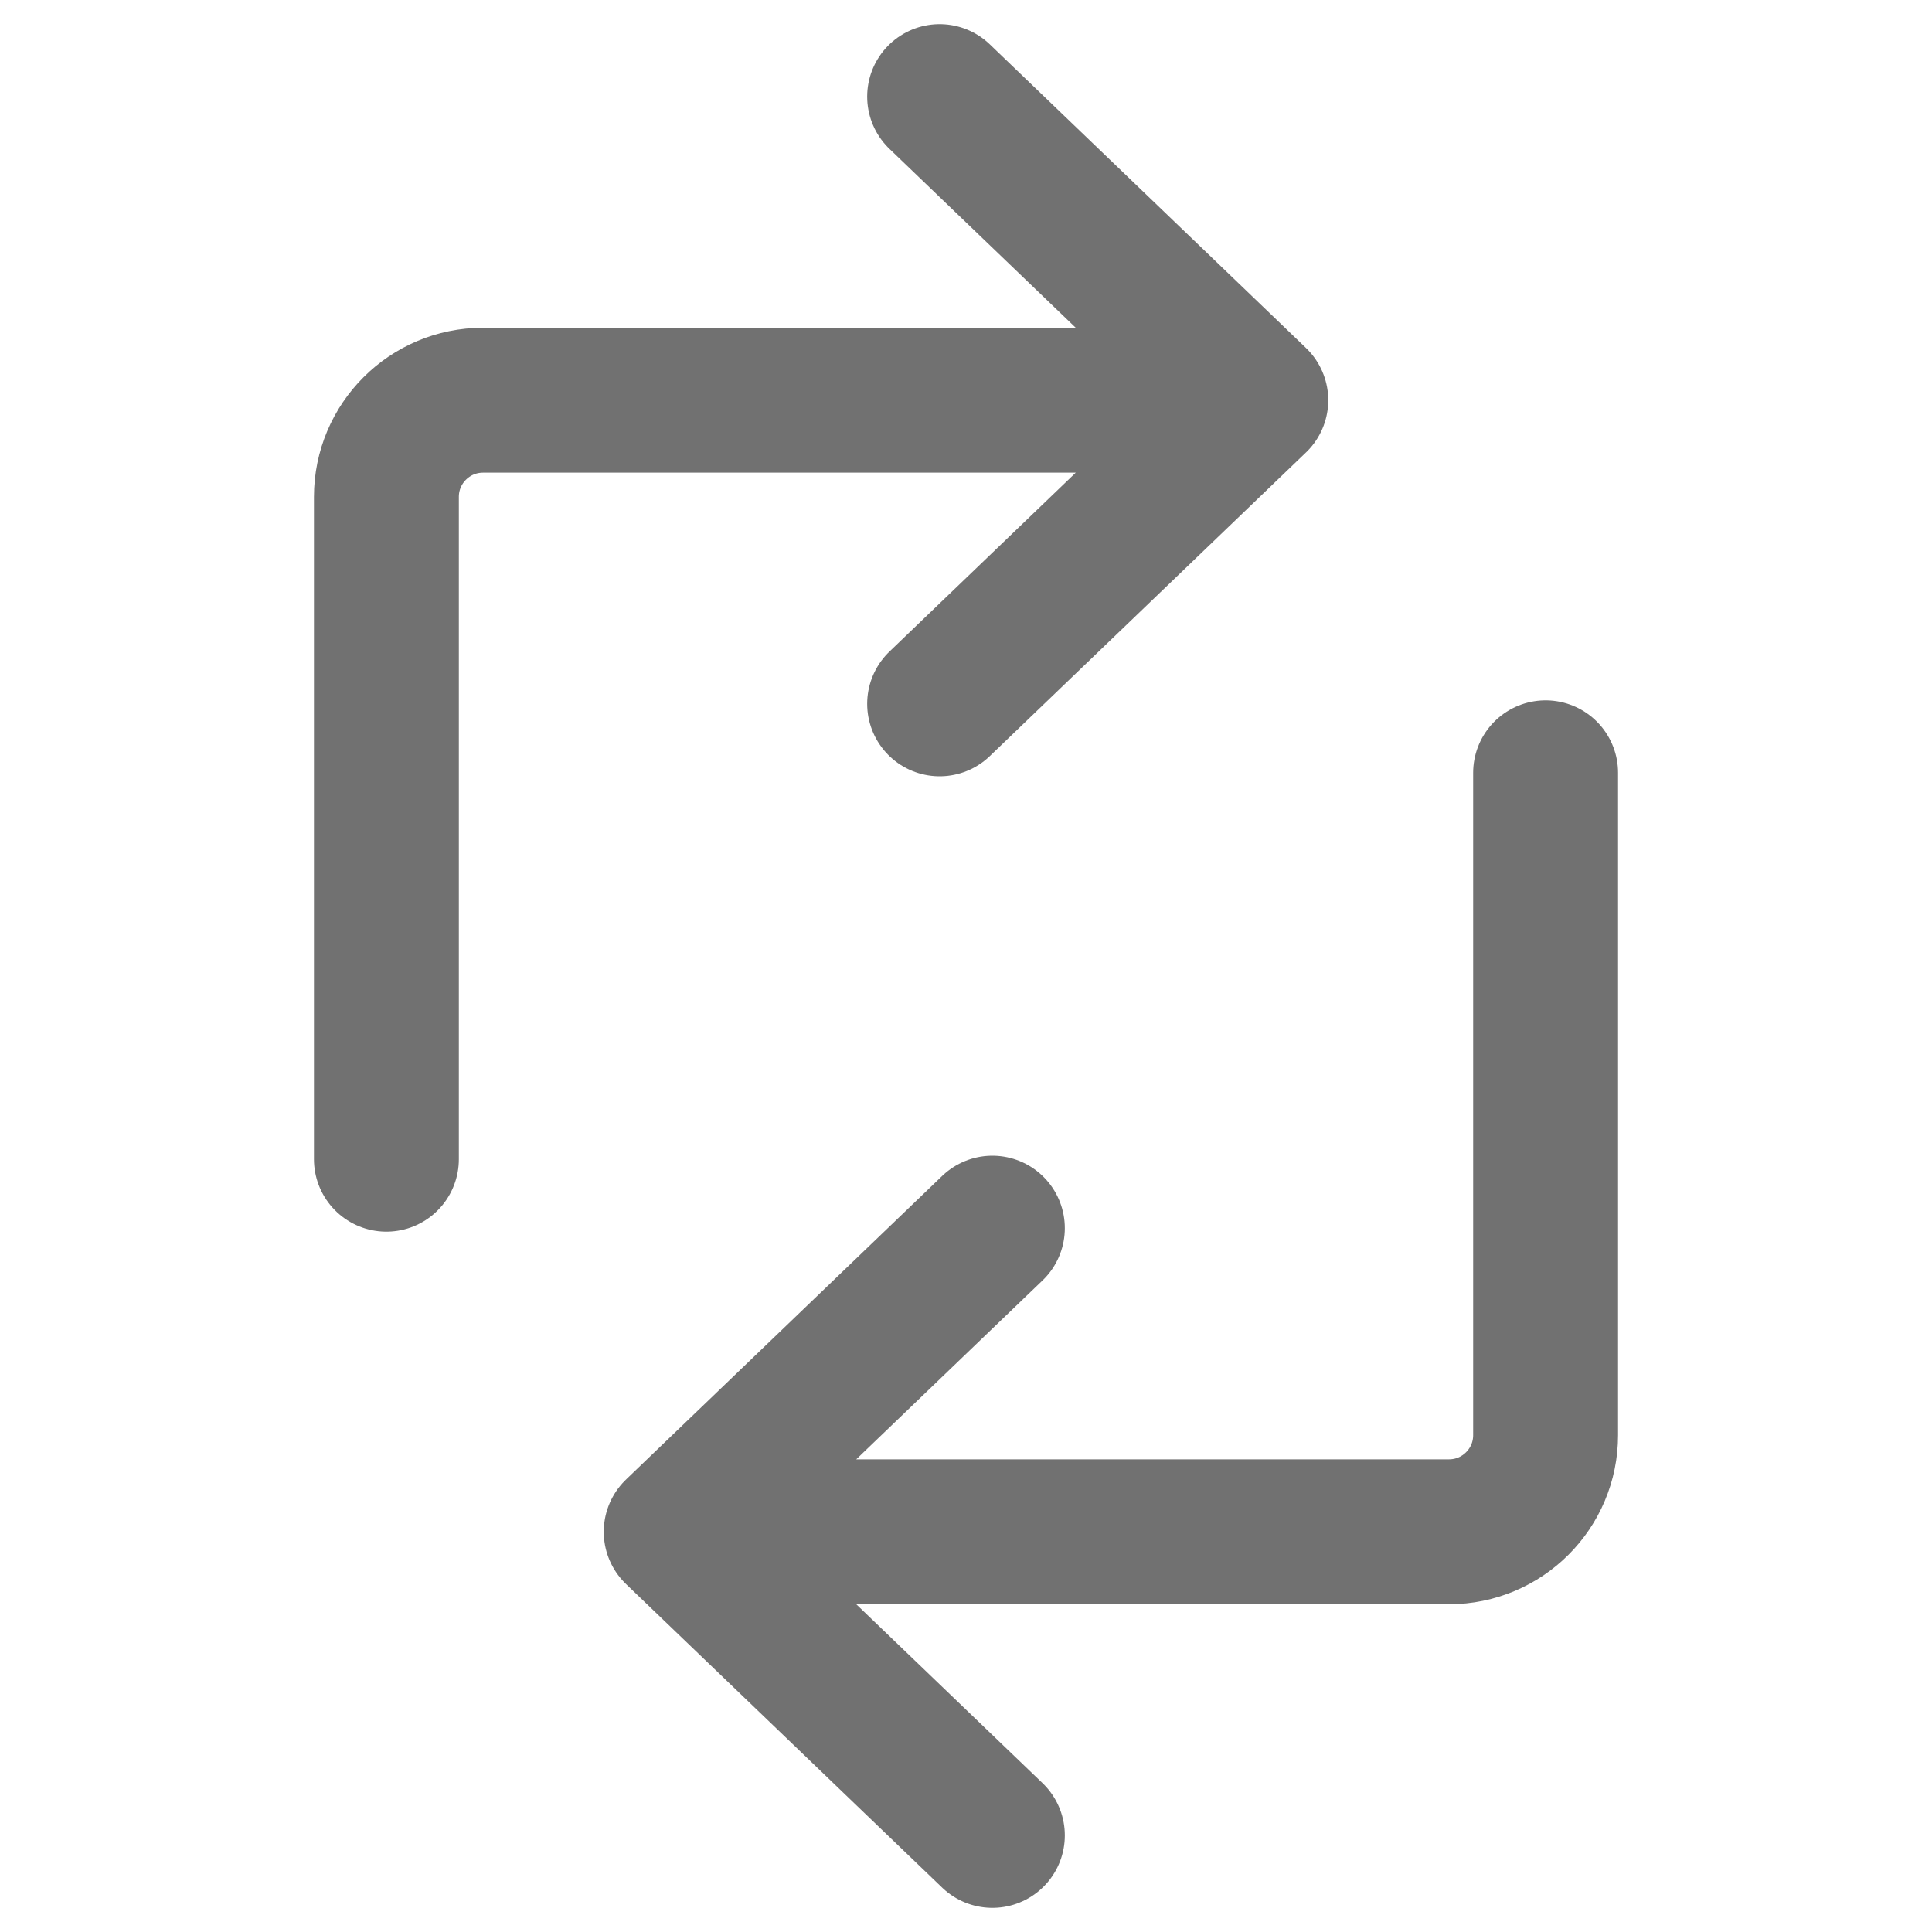 <svg width="20" height="20" viewBox="0 0 20 20" fill="none" xmlns="http://www.w3.org/2000/svg">
<path d="M4 12L4 5.143C4 4.591 4.448 4.143 5 4.143L13 4.143M13 4.143L9.727 7.286M13 4.143L9.727 1" stroke="#717171" stroke-width="1.5" stroke-linecap="round"/>
<path d="M16 8L16 14.857C16 15.409 15.552 15.857 15 15.857L7 15.857M7 15.857L10.273 12.714M7 15.857L10.273 19" stroke="#717171" stroke-width="1.5" stroke-linecap="round"/>
</svg>
